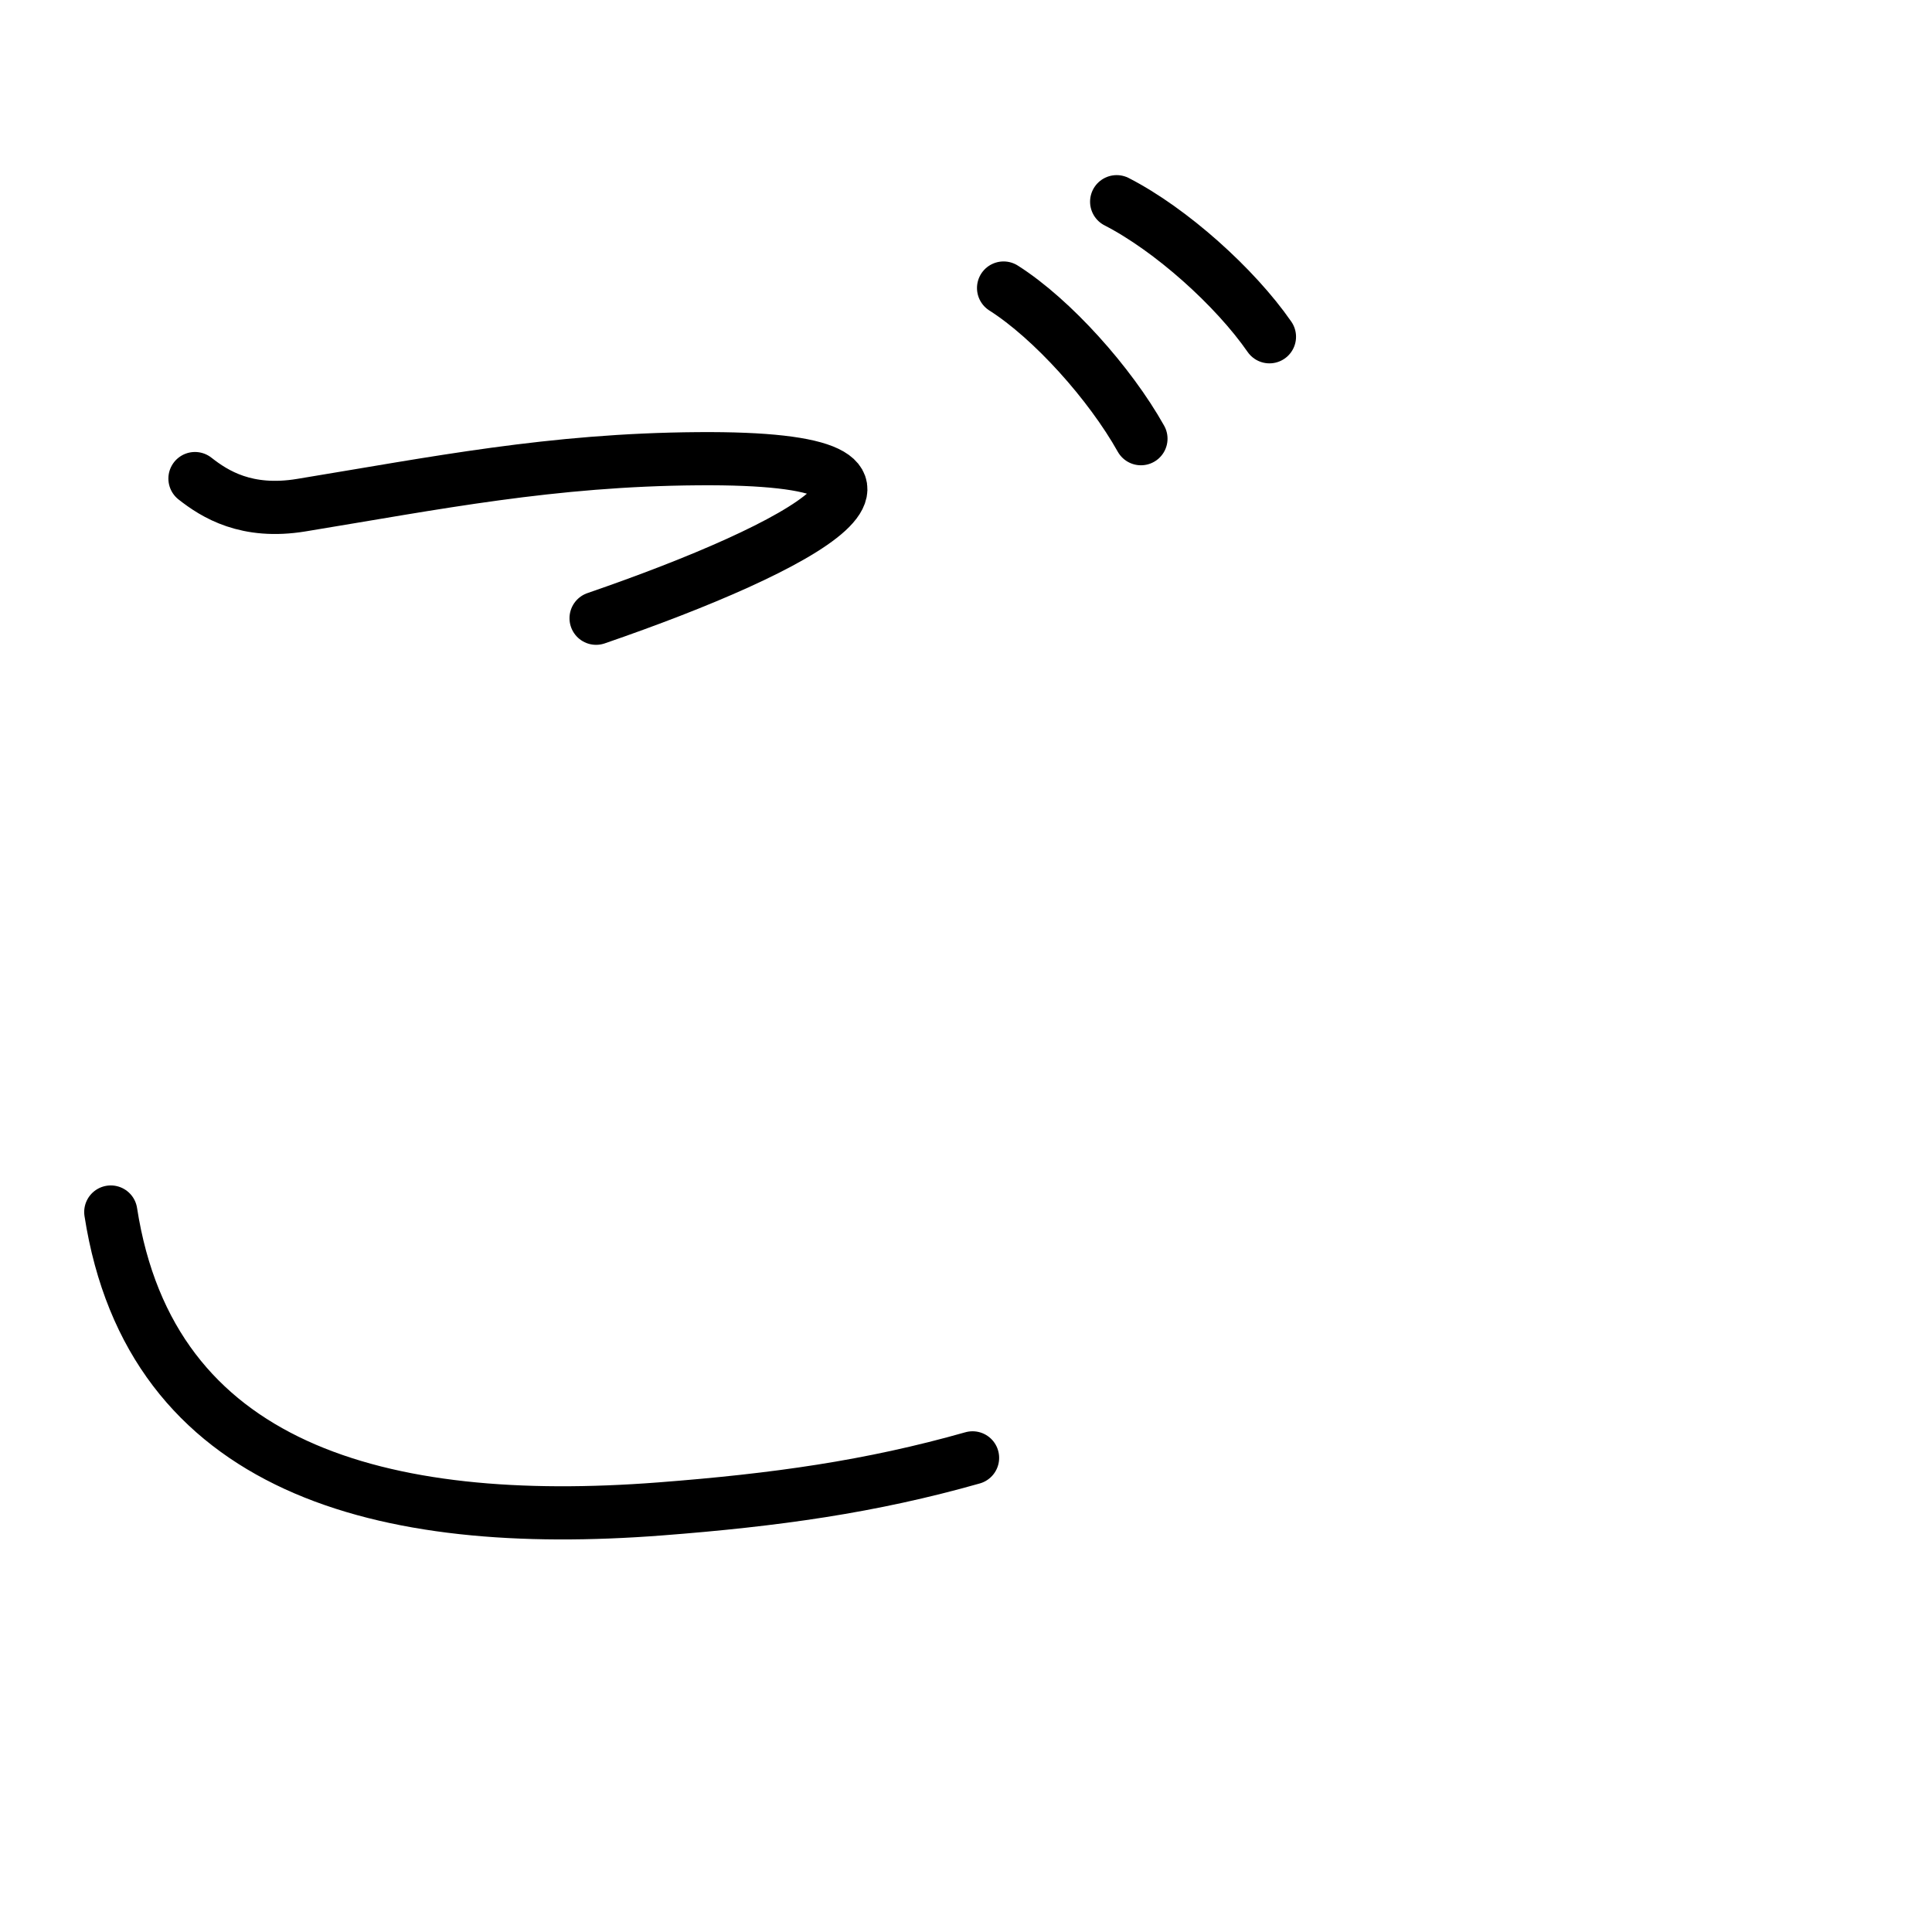 <?xml version="1.0" encoding="UTF-8"?>
<!--
Copyright (C) 2009/2010/2011 Ulrich Apel.
This work is distributed under the conditions of the Creative Commons 
Attribution-Share Alike 3.0 Licence. This means you are free:
* to Share - to copy, distribute and transmit the work
* to Remix - to adapt the work

Under the following conditions:
* Attribution. You must attribute the work by stating your use of KanjiVG in
  your own copyright header and linking to KanjiVG's website
  (http://kanjivg.tagaini.net)
* Share Alike. If you alter, transform, or build upon this work, you may
  distribute the resulting work only under the same or similar license to this
  one.

See http://creativecommons.org/licenses/by-sa/3.0/ for more details.
This file has been generated on 2011-07-17, using the latest KanjiVG data
to this date.
-->
<!DOCTYPE svg PUBLIC "-//W3C//DTD SVG 1.0//EN" "http://www.w3.org/TR/2001/REC-SVG-20010904/DTD/svg10.dtd">
<svg xmlns="http://www.w3.org/2000/svg" width="109" height="109" viewBox="0 0 109 109">
<g id="kvg:StrokePaths_03054" style="fill:none;stroke:#000000;stroke-width:3;stroke-linecap:round;stroke-linejoin:round;">
<g id="kvg:03054">
	<path id="kvg:03054-s1" d="M11,27c1.12,0.88,2.91,2.01,6,1.5c7.62-1.25,14.11-2.56,22.38-2.62c15.5-0.12,5.88,5-5.75,9"/>
	<path id="kvg:03054-s2" d="M6.25,68.38c2.25,14.5,15.26,17.96,31,16.75c6.5-0.5,11.88-1.25,17.62-2.88"/>
	<path id="kvg:03054-s3" d="M56.62,16.25c2.75,1.75,6,5.38,7.75,8.5"/>
	<path id="kvg:03054-s4" d="M63,11.38c3.06,1.57,6.68,4.82,8.62,7.62"/>
</g>
</g>
<g id="kvg:StrokeNumbers_03054" style="font-size:8;fill:#808080">
</g>
</svg>

